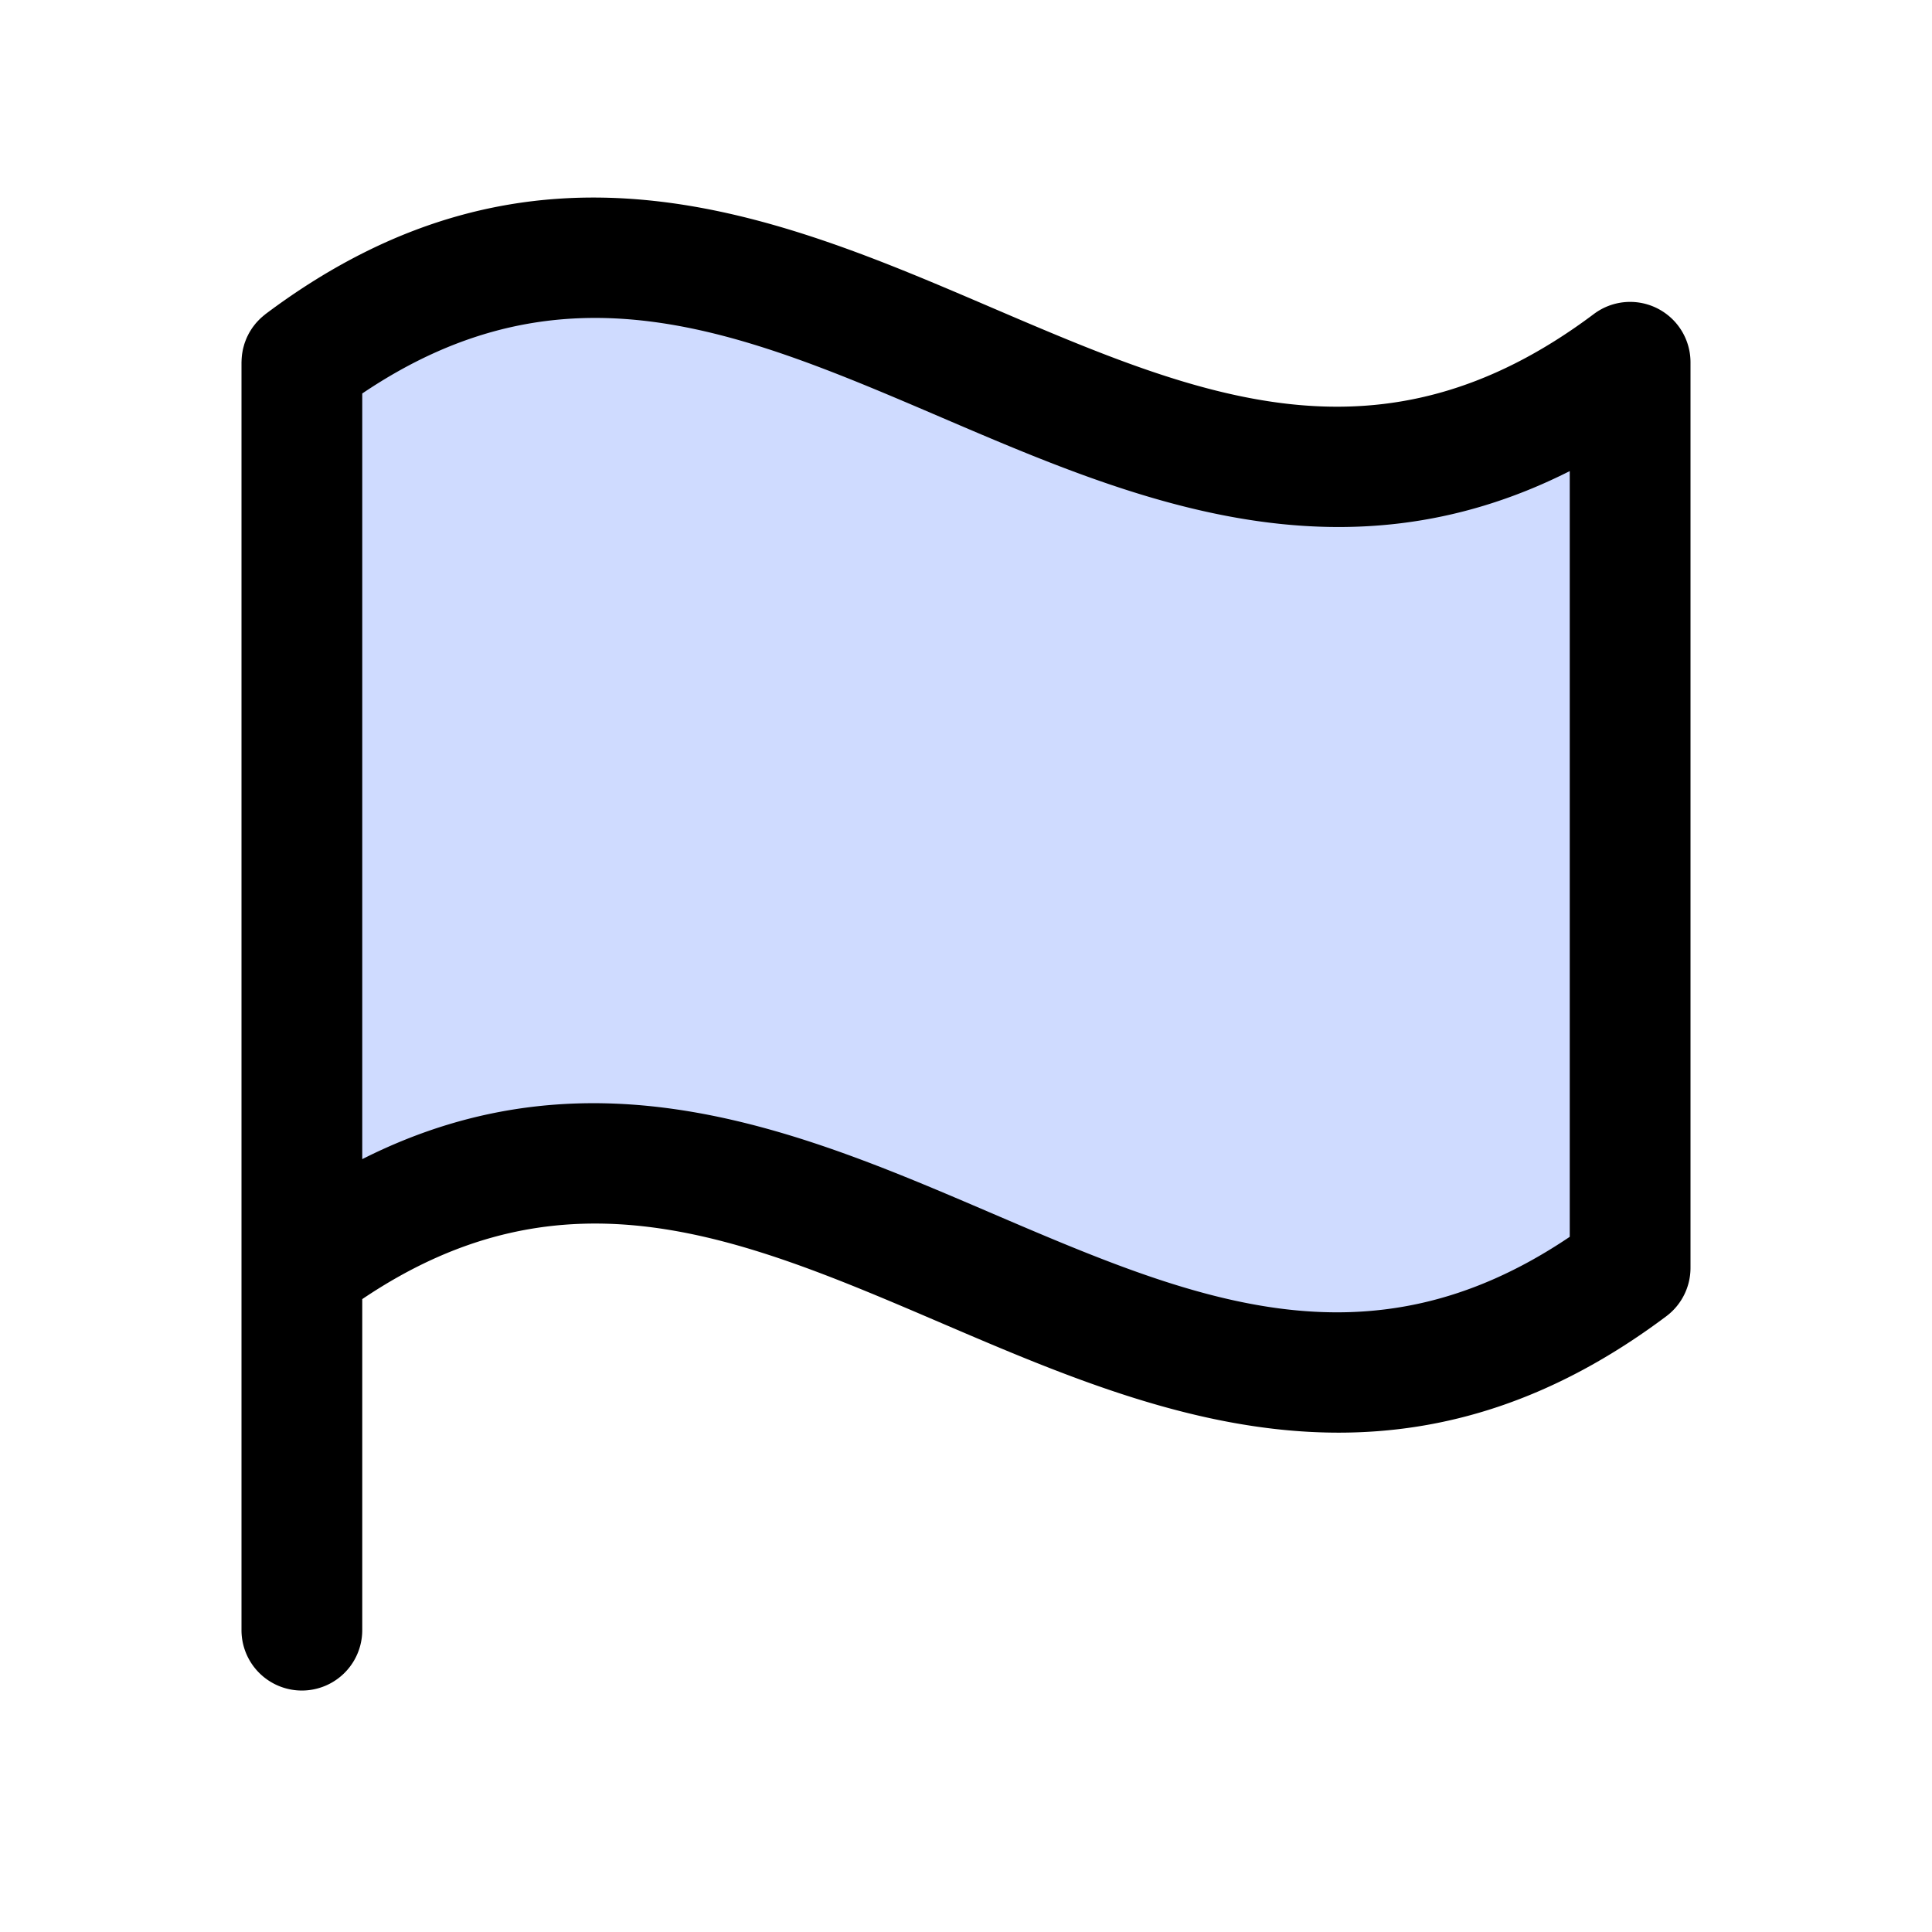 <?xml version="1.0" standalone="no"?>
<svg xmlns:xlink="http://www.w3.org/1999/xlink" id="Flat" xmlns="http://www.w3.org/2000/svg" viewBox="0 0 256 256" height="48" width="48">
<g opacity="0.2">
<path d="M40,168.005c64-48,112,48,176,0v-120c-64,48-112-48-176,0Z" fill="#104cfe"/>
</g>
<path d="M219.578,40.849a7.996,7.996,0,0,0-8.378.755C182.9,62.83,158.918,52.551,131.151,40.651c-28.243-12.104-60.254-25.819-95.951.953-.047.035-.088.076-.134.112-.111.087-.218.177-.324.269-.099.087-.197.174-.291.265-.087.084-.171.171-.255.26-.1.105-.199.211-.292.321-.071.083-.138.17-.205.256-.093.119-.185.238-.27.361-.063.091-.122.185-.181.278-.077.122-.154.244-.225.37-.06.107-.115.217-.17.327-.058.117-.117.233-.169.352-.056.126-.105.255-.154.384-.042.109-.083.218-.12.329-.045.137-.084.277-.122.417-.03.111-.061.221-.086.333-.03.135-.055.273-.079.411-.021.125-.042.25-.058.376-.015.124-.026.249-.036.375-.011.146-.019.291-.022.438-.001.056-.008.11-.008.167v168a8,8,0,0,0,16,0V172.139c26.923-18.163,50.134-8.23,76.849,3.219,16.264,6.97,33.775,14.476,52.522,14.475,13.809,0,28.287-4.072,43.429-15.428A8.001,8.001,0,0,0,224,168.005v-120A8,8,0,0,0,219.578,40.849ZM208,163.884c-26.924,18.164-50.134,8.216-76.849-3.233C106.327,150.012,78.591,138.133,48,153.592V52.139C74.923,33.976,98.134,43.909,124.849,55.358,149.672,65.996,177.408,77.88,208,62.422Z"/>
</svg>